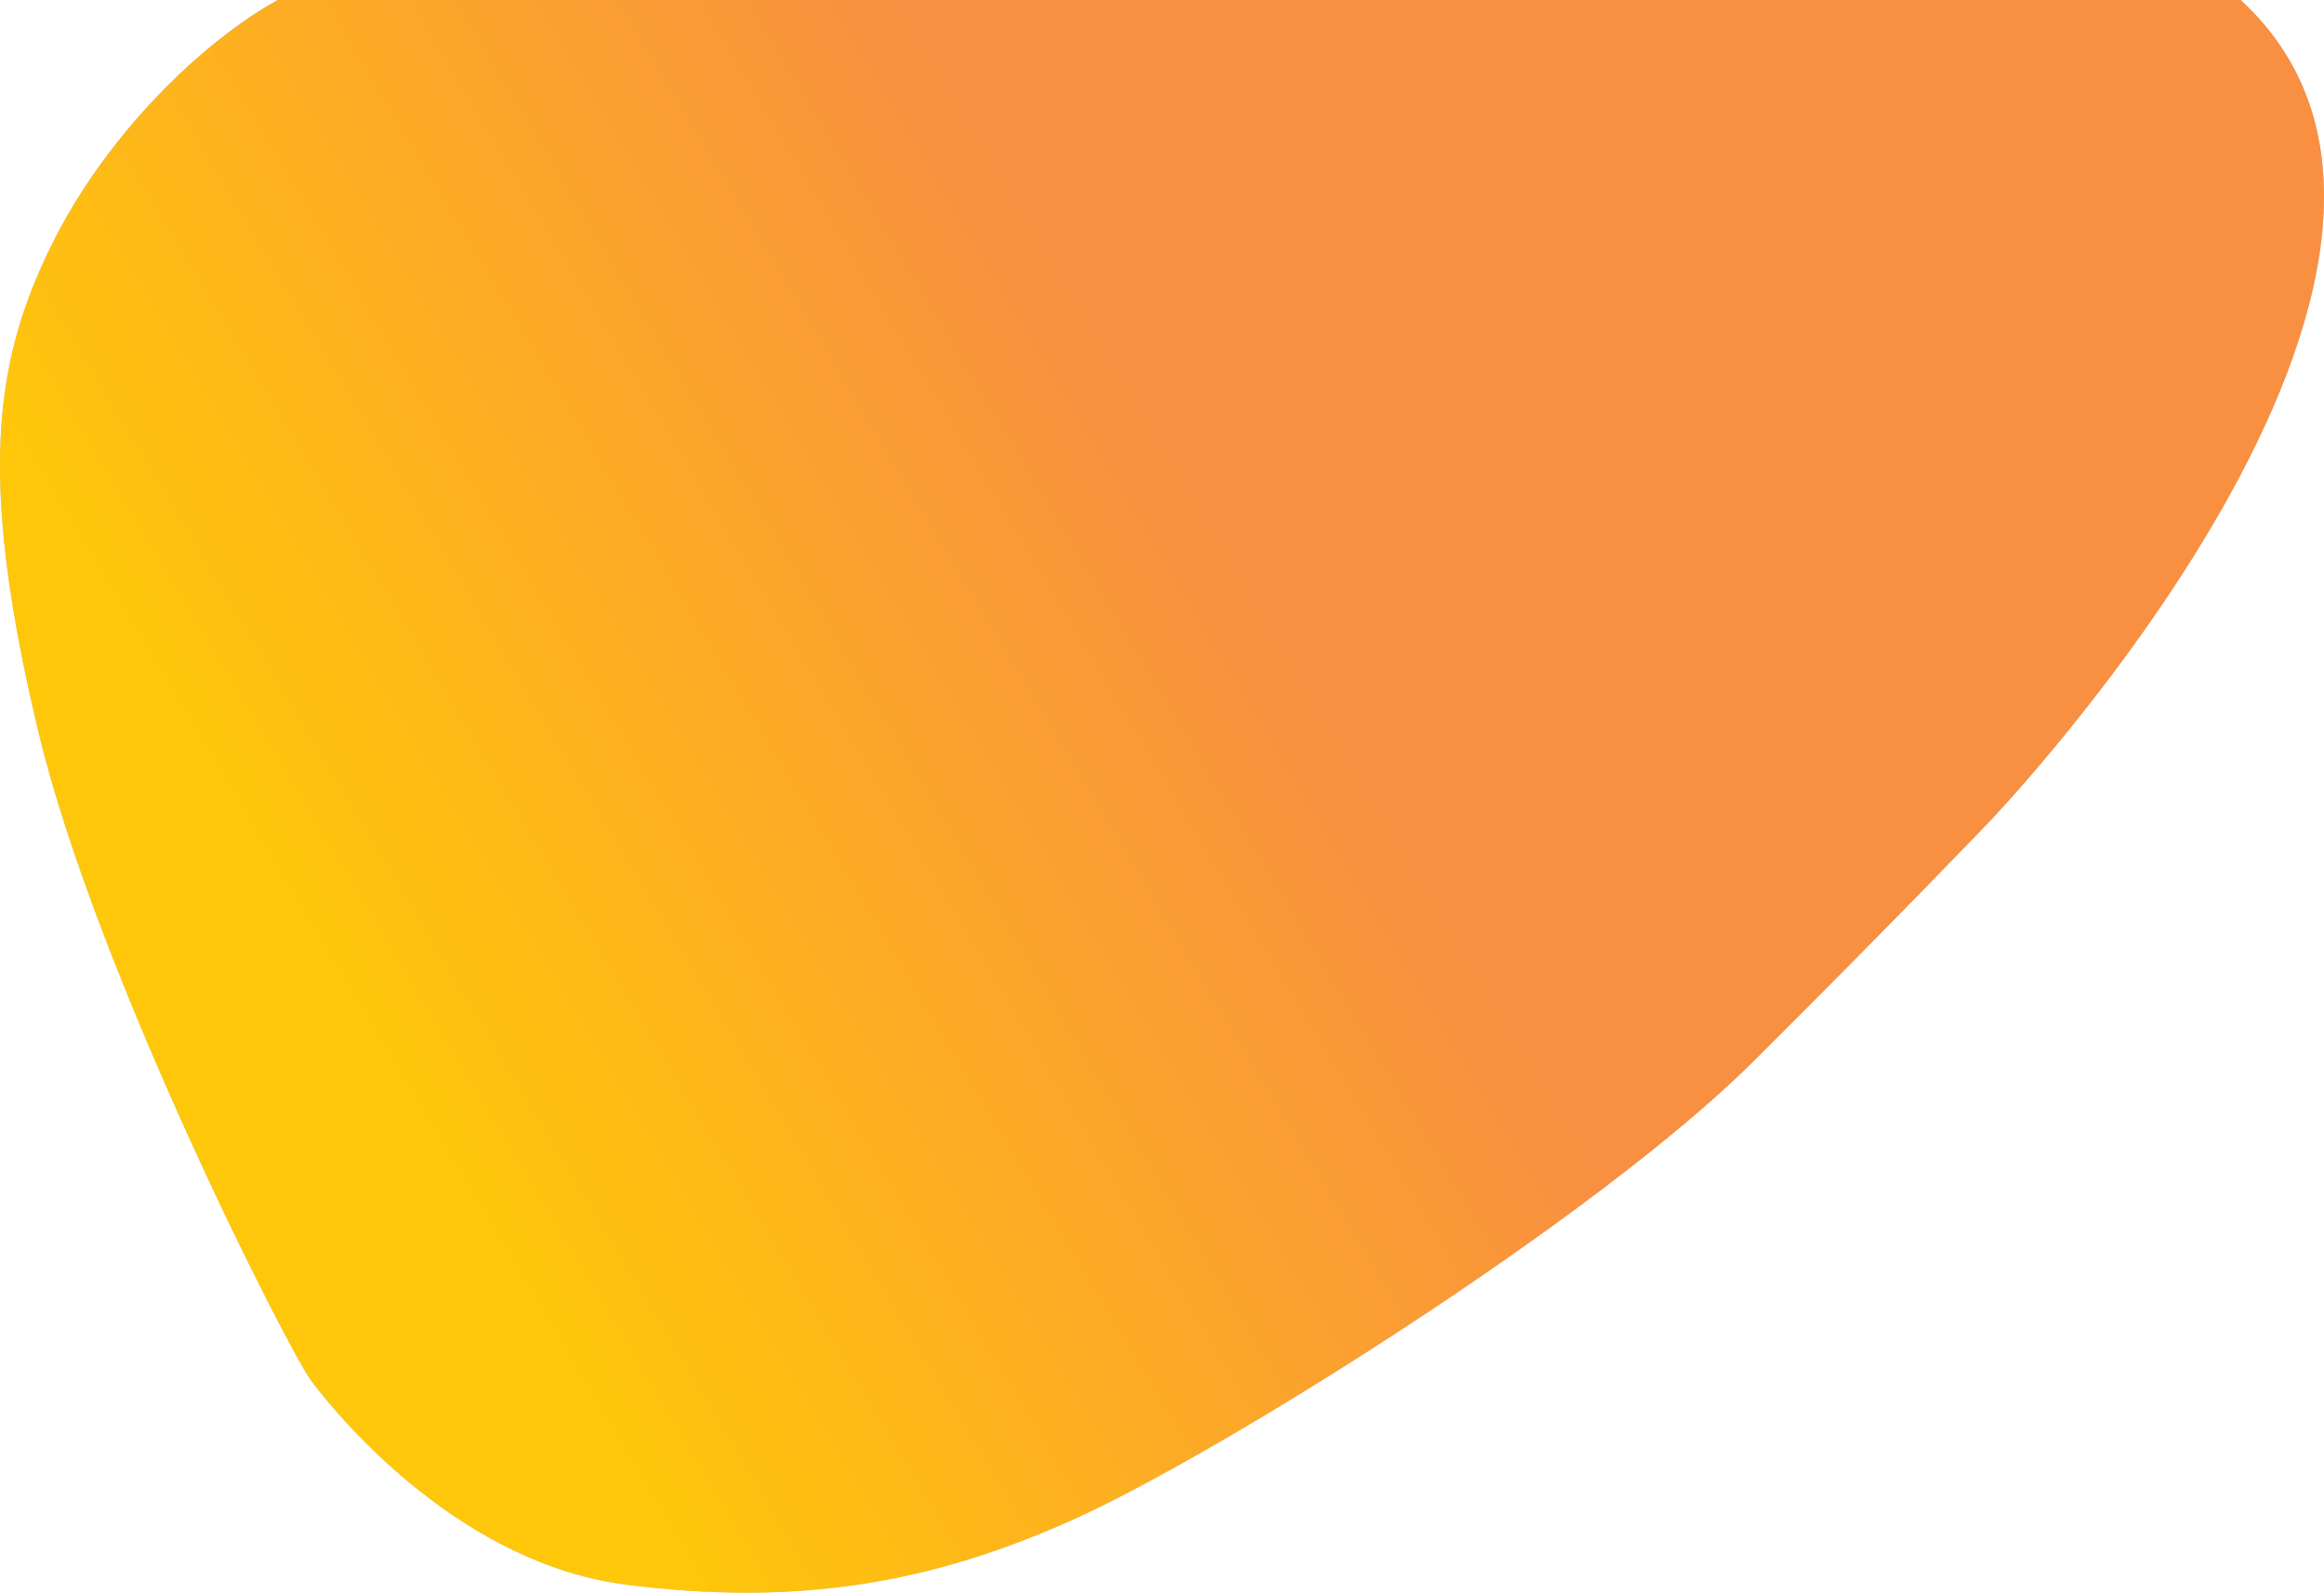 <svg width="1491" height="1022" viewBox="0 0 1491 1022" fill="none" xmlns="http://www.w3.org/2000/svg">
<path d="M178.231 0H1437.5C1620 168 1277 526.5 1277 526.5C1277 526.5 1218.13 588.256 1125 681C1023.42 782.149 782.453 932.76 689.005 974.864C597.44 1016.12 512.092 1030.73 402.391 1016.97C297.206 1003.77 220.369 913.328 200.054 886.608C185.824 867.891 61.867 624.911 24.65 469.619C-14.355 306.872 -3.41 232.403 31.963 159.508C67.717 85.827 131.1 25.91 178.231 0Z" fill="#C4C4C4"/>
<path d="M178.231 0H1437.5C1620 168 1277 526.5 1277 526.5C1277 526.5 1218.13 588.256 1125 681C1023.42 782.149 782.453 932.76 689.005 974.864C597.44 1016.12 512.092 1030.73 402.391 1016.97C297.206 1003.77 220.369 913.328 200.054 886.608C185.824 867.891 61.867 624.911 24.65 469.619C-14.355 306.872 -3.41 232.403 31.963 159.508C67.717 85.827 131.1 25.91 178.231 0Z" fill="url(#paint0_linear_4_133)"/>
<defs>
<linearGradient id="paint0_linear_4_133" x1="828" y1="413" x2="271.383" y2="745.139" gradientUnits="userSpaceOnUse">
<stop offset="0.006" stop-color="#F98F41"/>
<stop offset="1" stop-color="#FFC709"/>
</linearGradient>
</defs>
</svg>
